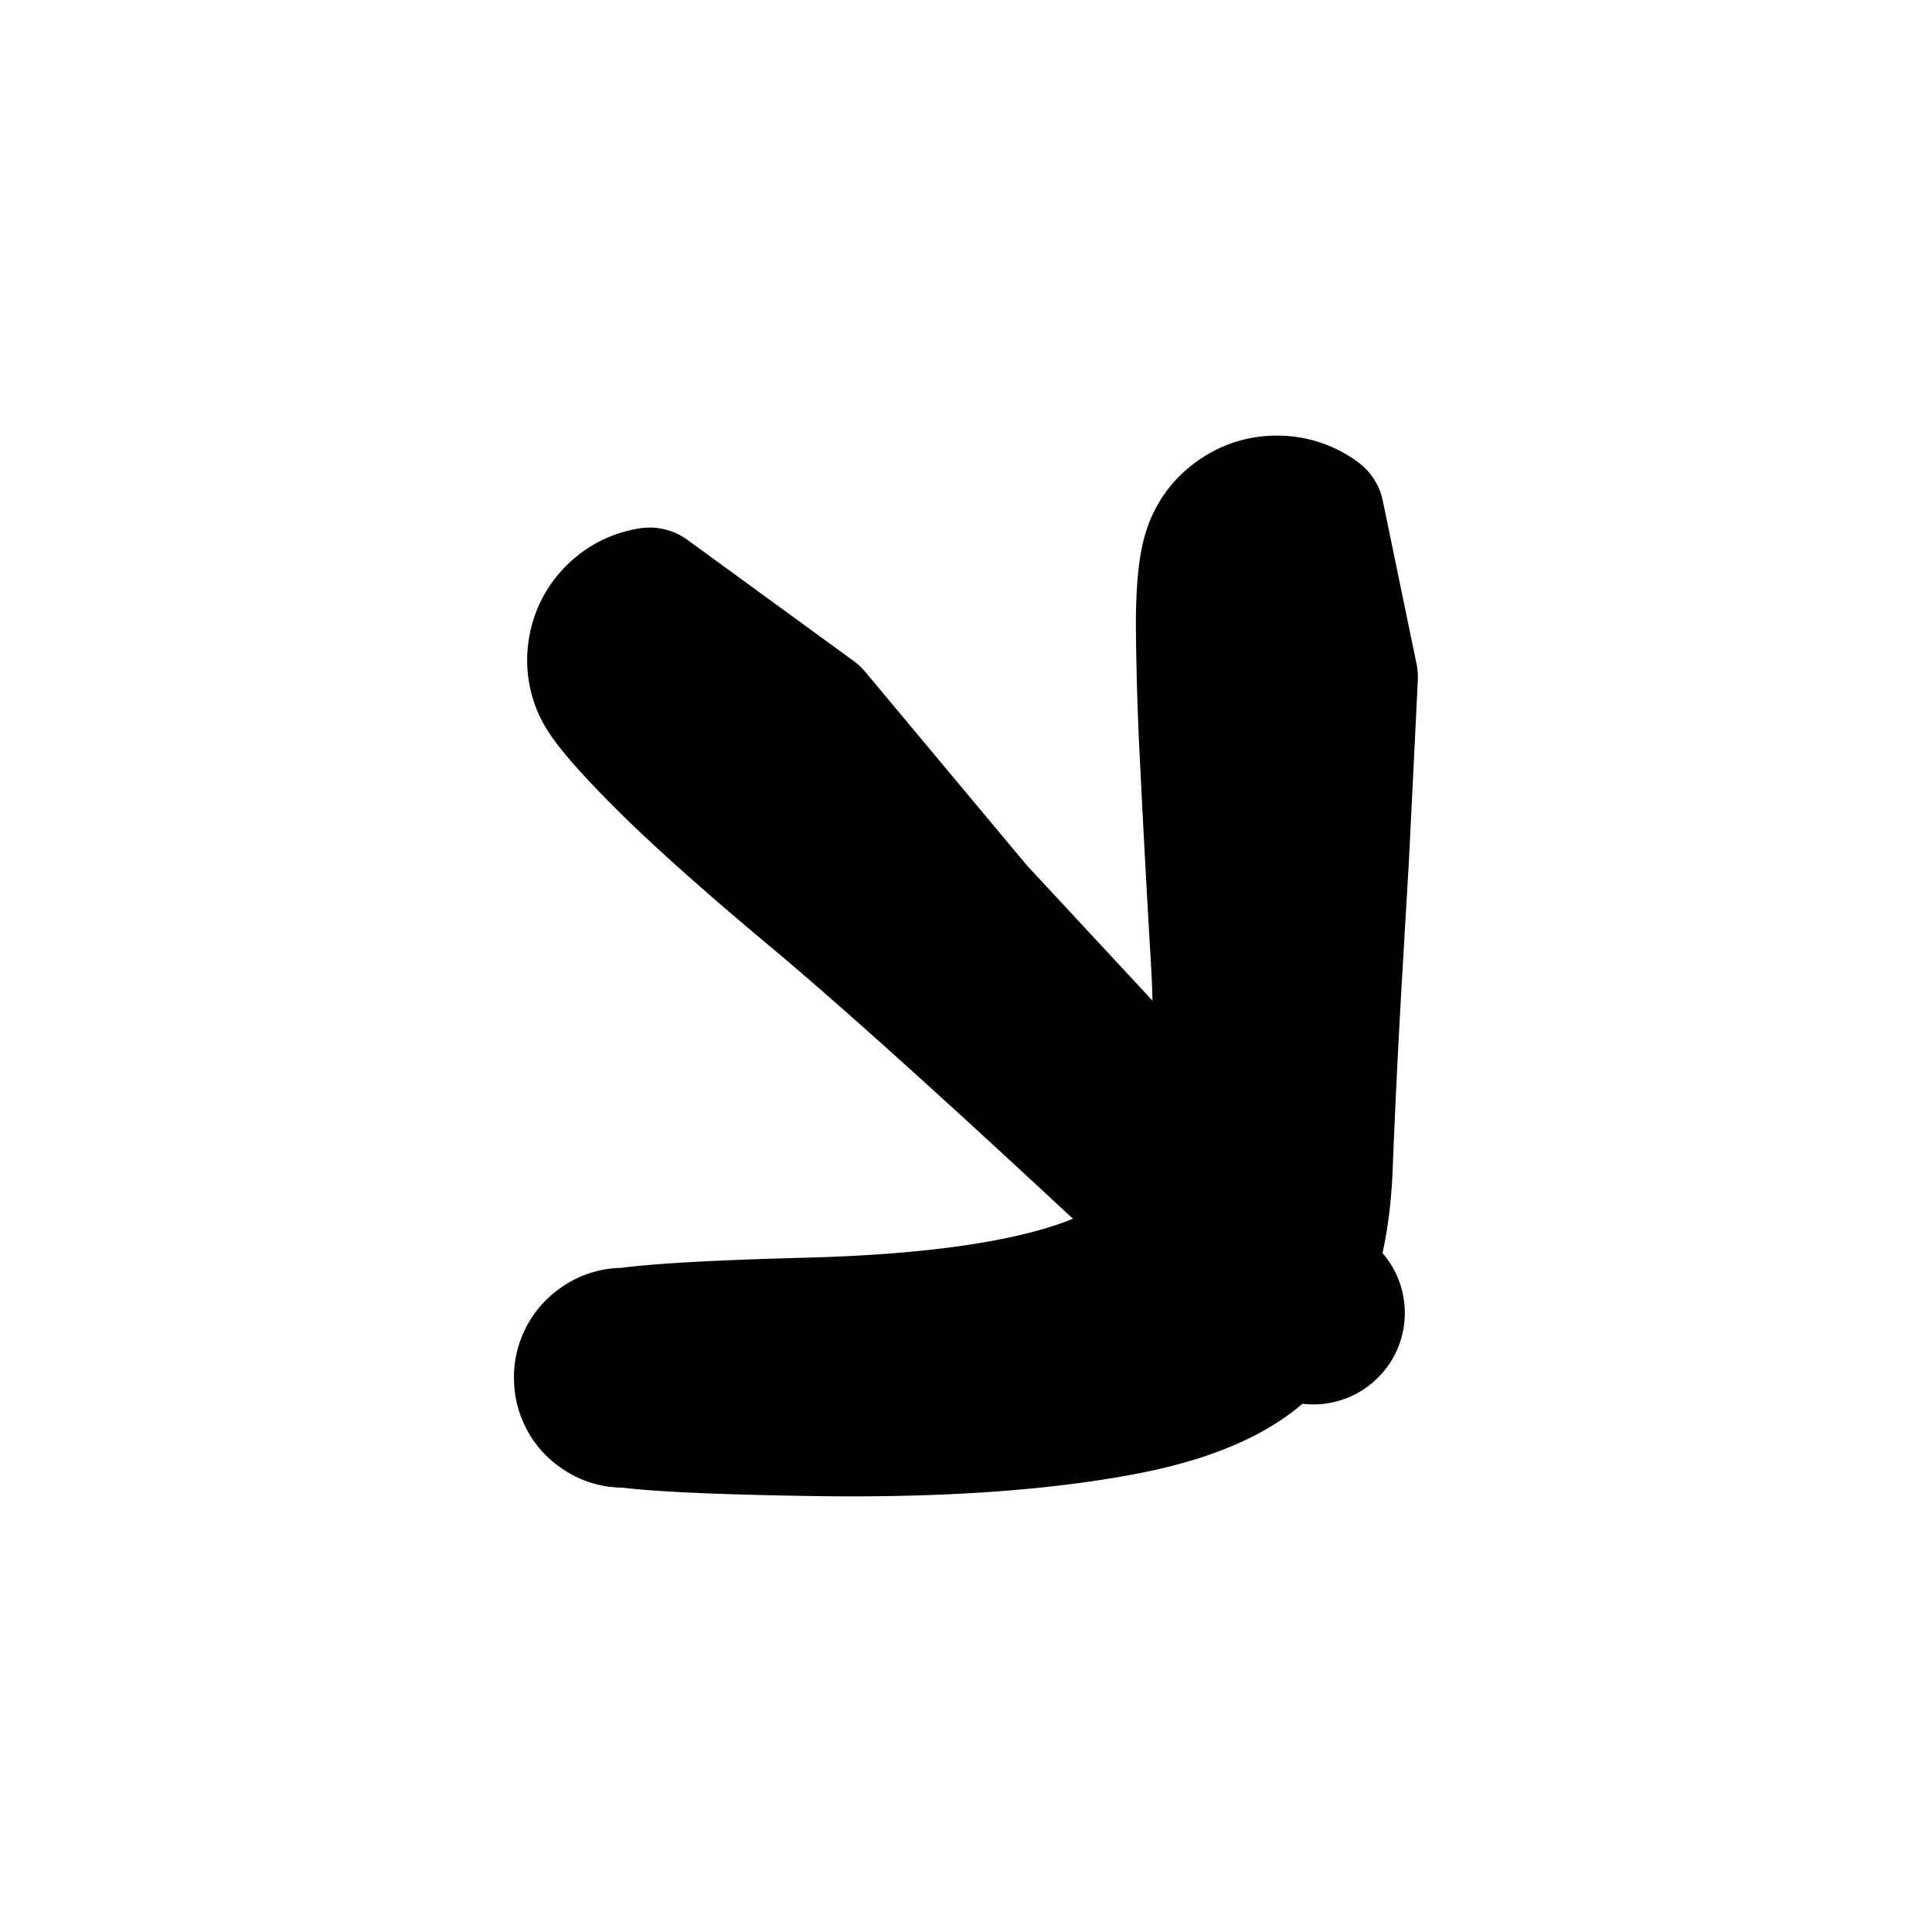 <svg width="30" height="30" fill="none" xmlns="http://www.w3.org/2000/svg"><path d="M12.665 11.07a19046.996 19046.996 0 0 0 2.531 3.03l2.765 2.978c1.843 1.985 2.787 3.045 2.83 3.18a.396.396 0 0 1-.059.375.396.396 0 0 1-.338.172.396.396 0 0 1-.338-.172.396.396 0 0 1-.059-.375.396.396 0 0 1 .268-.268.396.396 0 0 1 .375.06.397.397 0 0 1 .172.337.396.396 0 0 1-.172.338.396.396 0 0 1-.375.06c-.135-.044-1.195-.988-3.18-2.831s-3.482-3.187-4.492-4.03c-1.01-.844-1.785-1.536-2.324-2.075-.539-.539-.861-.912-.966-1.117a1.042 1.042 0 0 1-.103-.652c.036-.228.136-.424.3-.588.163-.163.359-.263.587-.3l2.578 1.879Z" fill="currentColor" stroke="currentColor" stroke-width="2" stroke-linecap="round" stroke-linejoin="round"/><path d="m21.017 10.513-.068 1.39-.069 1.39-.098 1.68c-.066 1.119-.118 2.17-.156 3.152-.038.982-.253 1.797-.646 2.444s-1.244 1.094-2.554 1.34c-1.31.246-2.925.353-4.848.321-1.923-.031-2.991-.1-3.205-.207a.667.667 0 0 1-.38-.514.667.667 0 0 1 .193-.609.667.667 0 0 1 .606-.202c.236.036.41.16.52.371a.67.67 0 0 1 .005.639.667.667 0 0 1-.514.38.667.667 0 0 1-.609-.193.667.667 0 0 1-.202-.606.667.667 0 0 1 .371-.52c.212-.11 1.27-.19 3.176-.24 1.906-.05 3.348-.254 4.328-.612.98-.359 1.575-.993 1.787-1.902.212-.909.286-1.923.22-3.042-.066-1.12-.122-2.143-.167-3.07a47.065 47.065 0 0 1-.069-2.199c0-.539.038-.925.114-1.158.075-.233.212-.421.41-.565.199-.145.42-.217.666-.217.245 0 .466.072.665.216l.524 2.533Z" fill="currentColor" stroke="currentColor" stroke-width="2" stroke-linecap="round" stroke-linejoin="round"/></svg>